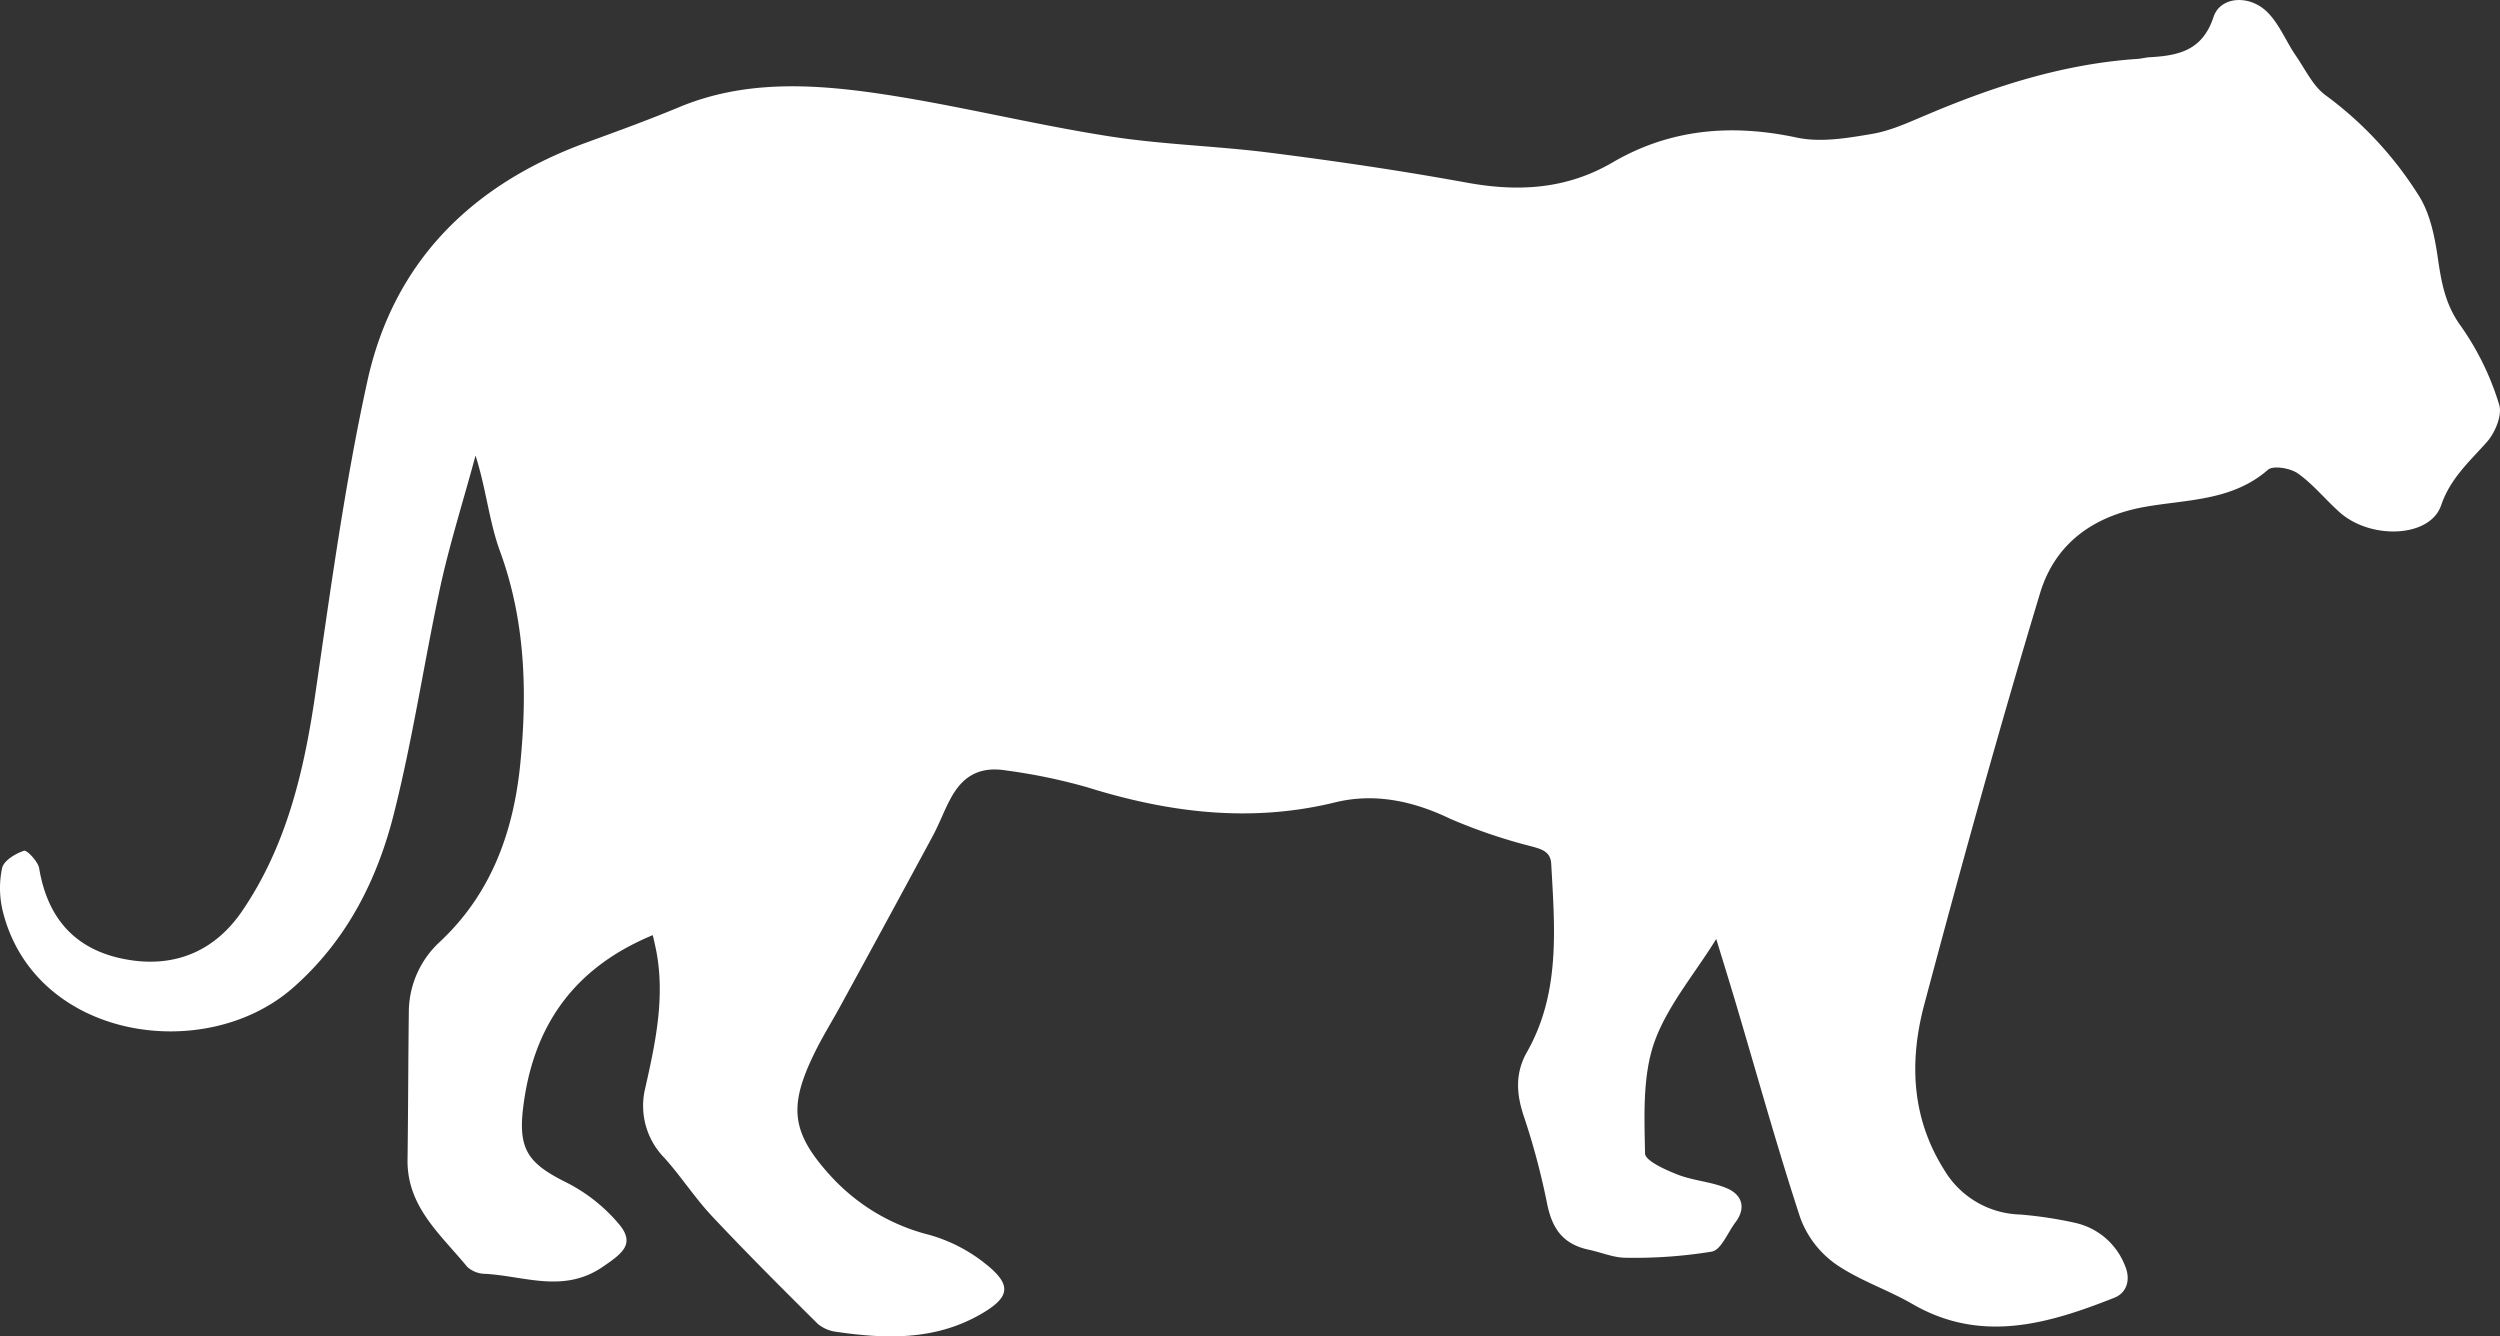 <svg xmlns="http://www.w3.org/2000/svg" width="374.145" height="200" viewBox="0 0 374.145 200"><rect x="0" y="0" width="374.145" height="200" fill="#333333" stroke="none"/><path id="tigre" fill="#fff" d="M216.143,363.886c-12.106,5.016-18.039,13.939-19.437,26.141-.675,5.981.916,8.055,6.27,10.756a25.018,25.018,0,0,1,8.2,6.463c2.267,2.8.531,4.2-2.363,6.174-5.884,4.148-11.768,1.5-17.7,1.158a4.037,4.037,0,0,1-2.749-1.061c-3.907-4.775-8.971-8.923-8.923-15.916.1-7.379.1-14.759.193-22.138a14.334,14.334,0,0,1,4.582-10.514c7.669-7.138,11-16.3,12.058-26.286,1.109-10.852.868-21.656-2.99-32.219-1.64-4.485-2.074-9.357-3.666-14.325-1.736,6.463-3.762,12.83-5.209,19.341-2.46,11.383-4.148,22.91-6.994,34.2-2.508,9.984-7.09,19.051-15.1,26.093-13.167,11.576-38.537,7.765-43.408-11.286a14.554,14.554,0,0,1-.145-6.608c.241-1.109,1.977-2.17,3.28-2.6.434-.145,2.074,1.592,2.267,2.6,1.35,8.151,6.077,12.781,14.18,13.842,6.849.868,12.4-1.833,16.206-7.428,6.511-9.55,9.164-20.5,10.852-31.833,2.315-15.82,4.437-31.736,7.862-47.363,3.907-17.942,15.627-29.518,32.749-35.788,4.63-1.688,9.26-3.376,13.794-5.257,9.6-4.051,19.63-3.569,29.469-2.17,11.72,1.688,23.248,4.63,34.968,6.463,7.958,1.254,16.061,1.447,24.067,2.46,9.887,1.254,19.727,2.7,29.518,4.486,7.669,1.4,14.855,1.013,21.752-2.99,8.633-5.064,17.846-5.836,27.588-3.762,3.569.772,7.524.1,11.238-.531,2.942-.482,5.74-1.833,8.537-2.99,10.032-4.244,20.354-7.524,31.3-8.248.579-.048,1.109-.193,1.688-.241,4.293-.241,7.958-.916,9.646-6.029,1.013-3.087,5.354-3.376,8.006-.772,1.833,1.785,2.846,4.437,4.341,6.608,1.4,2.026,2.556,4.534,4.437,5.884A54.607,54.607,0,0,1,480.4,253.147c1.833,2.846,2.508,6.608,2.99,10.08.531,3.473,1.158,6.511,3.376,9.55a41,41,0,0,1,5.691,11.672c.531,1.543-.579,4.244-1.833,5.643-2.6,2.942-5.45,5.4-6.849,9.5-1.688,4.871-10.707,5.161-15.338.868-2.074-1.881-3.859-4.1-6.125-5.691-1.109-.772-3.666-1.206-4.437-.531-5.354,4.678-12.106,4.437-18.376,5.547-7.91,1.4-13.5,5.595-15.723,12.878-6.174,20.45-11.865,41.045-17.363,61.688-2.219,8.392-1.929,16.833,2.99,24.646a13.645,13.645,0,0,0,11.334,6.7,60.443,60.443,0,0,1,8.3,1.254,10.407,10.407,0,0,1,7.379,6.27c.965,2.122.386,4.148-1.5,4.92-9.887,3.907-19.871,6.9-30.145,1.013-3.81-2.219-8.151-3.617-11.72-6.125a14.64,14.64,0,0,1-5.209-6.945c-3.473-10.611-6.463-21.415-9.646-32.122-.916-3.087-1.881-6.174-2.894-9.5-3.28,5.305-7.379,10.08-9.309,15.579-1.736,5.064-1.447,11-1.35,16.5,0,1.109,3.039,2.46,4.871,3.183,2.363.916,5.016,1.061,7.331,2.026s2.99,2.942,1.3,5.161c-1.158,1.543-2.122,4.1-3.521,4.341a71.684,71.684,0,0,1-12.878.917c-1.833,0-3.666-.82-5.547-1.206-3.762-.82-5.45-3.039-6.222-6.945a107.734,107.734,0,0,0-3.424-12.878c-1.158-3.376-1.4-6.511.386-9.694,5.064-8.875,4.2-18.569,3.666-28.215-.1-1.785-1.3-2.17-2.846-2.6a81.332,81.332,0,0,1-12.251-4.148c-5.595-2.7-11.383-3.907-17.267-2.46-12.637,3.087-24.887,1.543-37.09-2.267A84.861,84.861,0,0,0,269,339.24c-3.859-.627-6.463.772-8.3,4.244-1.013,1.881-1.736,3.907-2.749,5.74q-6.945,12.878-13.939,25.659c-1.254,2.267-2.6,4.437-3.714,6.752-3.858,7.91-3.424,11.817,2.46,18.28a29.773,29.773,0,0,0,14.759,8.826,23.765,23.765,0,0,1,8.489,4.389c4.051,3.231,3.521,5.064-1.013,7.62-6.8,3.81-14.035,3.569-21.366,2.508a5.429,5.429,0,0,1-2.749-1.158c-5.4-5.354-10.756-10.707-15.965-16.254-2.508-2.7-4.534-5.836-6.994-8.585a11.137,11.137,0,0,1-2.894-10.514c1.5-6.656,2.942-13.36,1.688-20.257Q216.505,365.406,216.143,363.886Z" transform="translate(-118.451 -223.937)"/></svg>